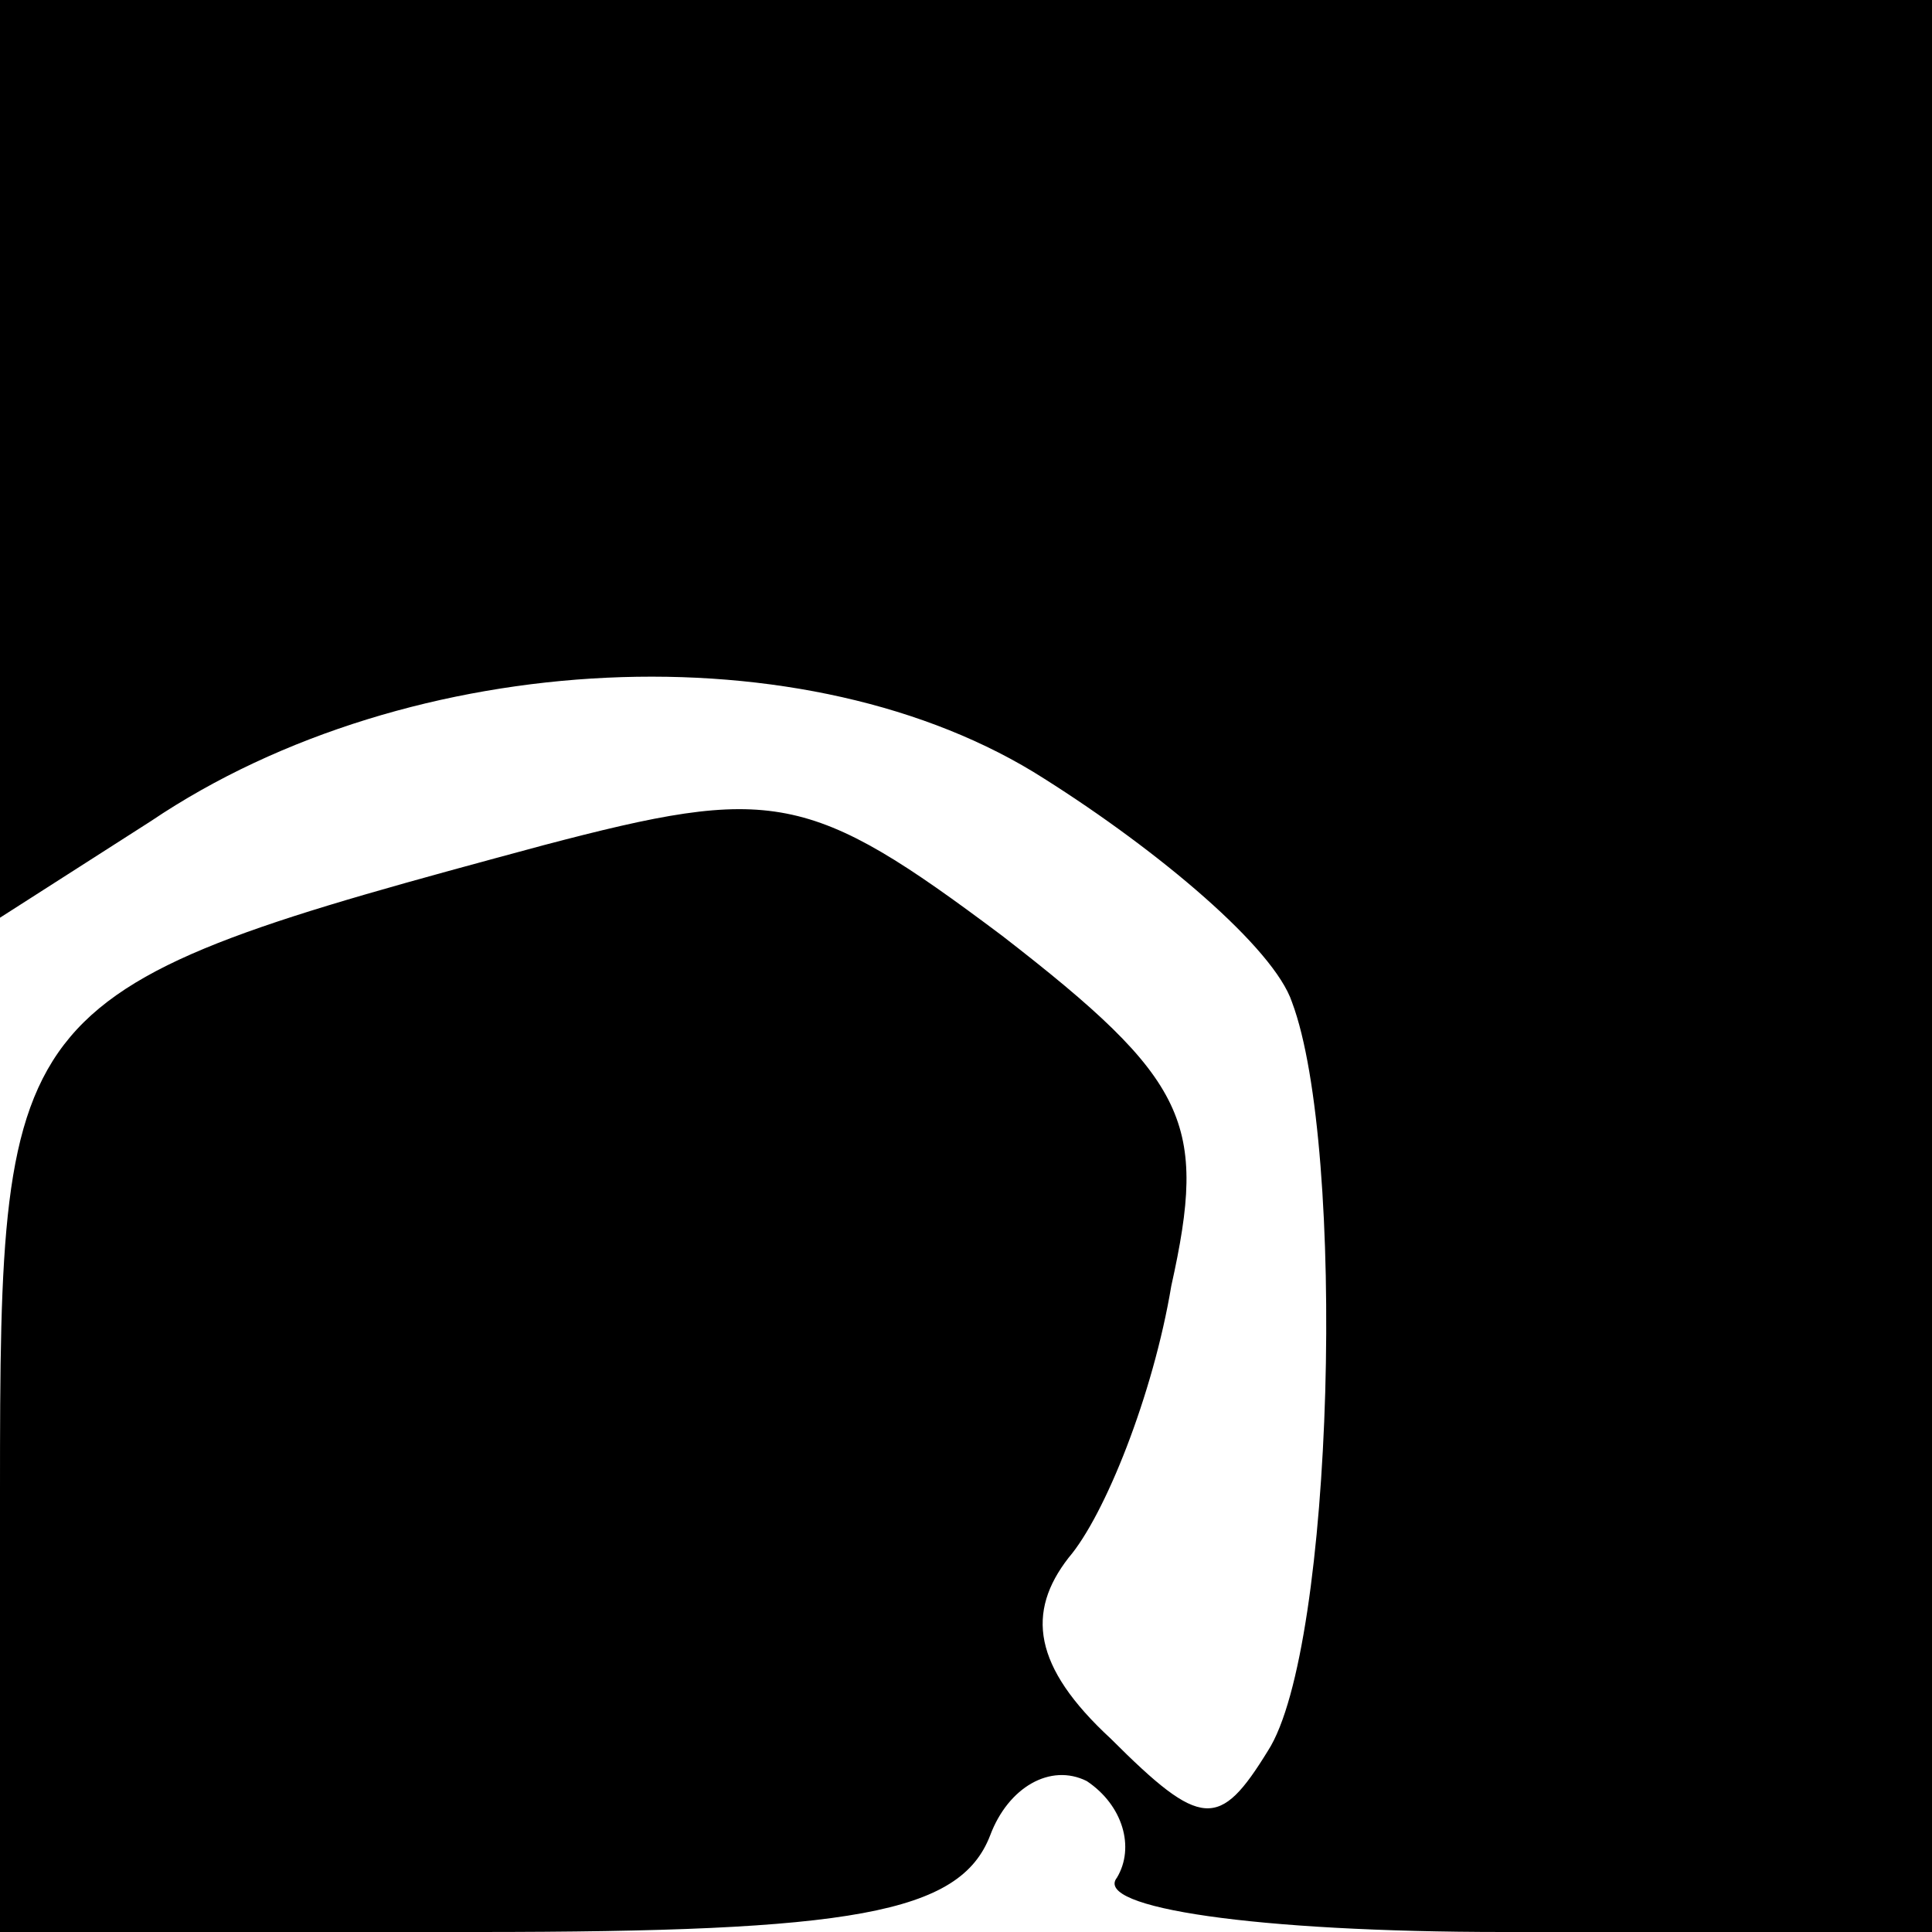 <?xml version="1.0" standalone="no"?>
<!DOCTYPE svg PUBLIC "-//W3C//DTD SVG 20010904//EN"
 "http://www.w3.org/TR/2001/REC-SVG-20010904/DTD/svg10.dtd">
<svg version="1.0" xmlns="http://www.w3.org/2000/svg"
 width="32pt" height="32pt" viewBox="0 0 32 32"
 preserveAspectRatio="xMidYMid meet">
<g transform="translate(0,32) scale(0.1,-0.1)"
fill="#000000" stroke="none">
<path fill="#000000" stroke="none" d="M0 244 l0 -76 25 16 c43 29 109 32 148
7 19 -12 38 -28 41 -37 9 -24 7 -107 -4 -124 -8 -13 -11 -13 -26 2 -13 12 -14
21 -7 30 6 7 14 27 17 45 6 27 3 34 -28 58 -32 24 -38 25 -76 15 -89 -24 -90
-25 -90 -107 l0 -73 79 0 c62 0 80 3 85 16 3 8 10 12 16 9 6 -4 8 -11 5 -16
-4 -5 23 -9 64 -9 l71 0 0 160 0 160 -160 0 -160 0 0 -76z"/>
</g>
</svg>
